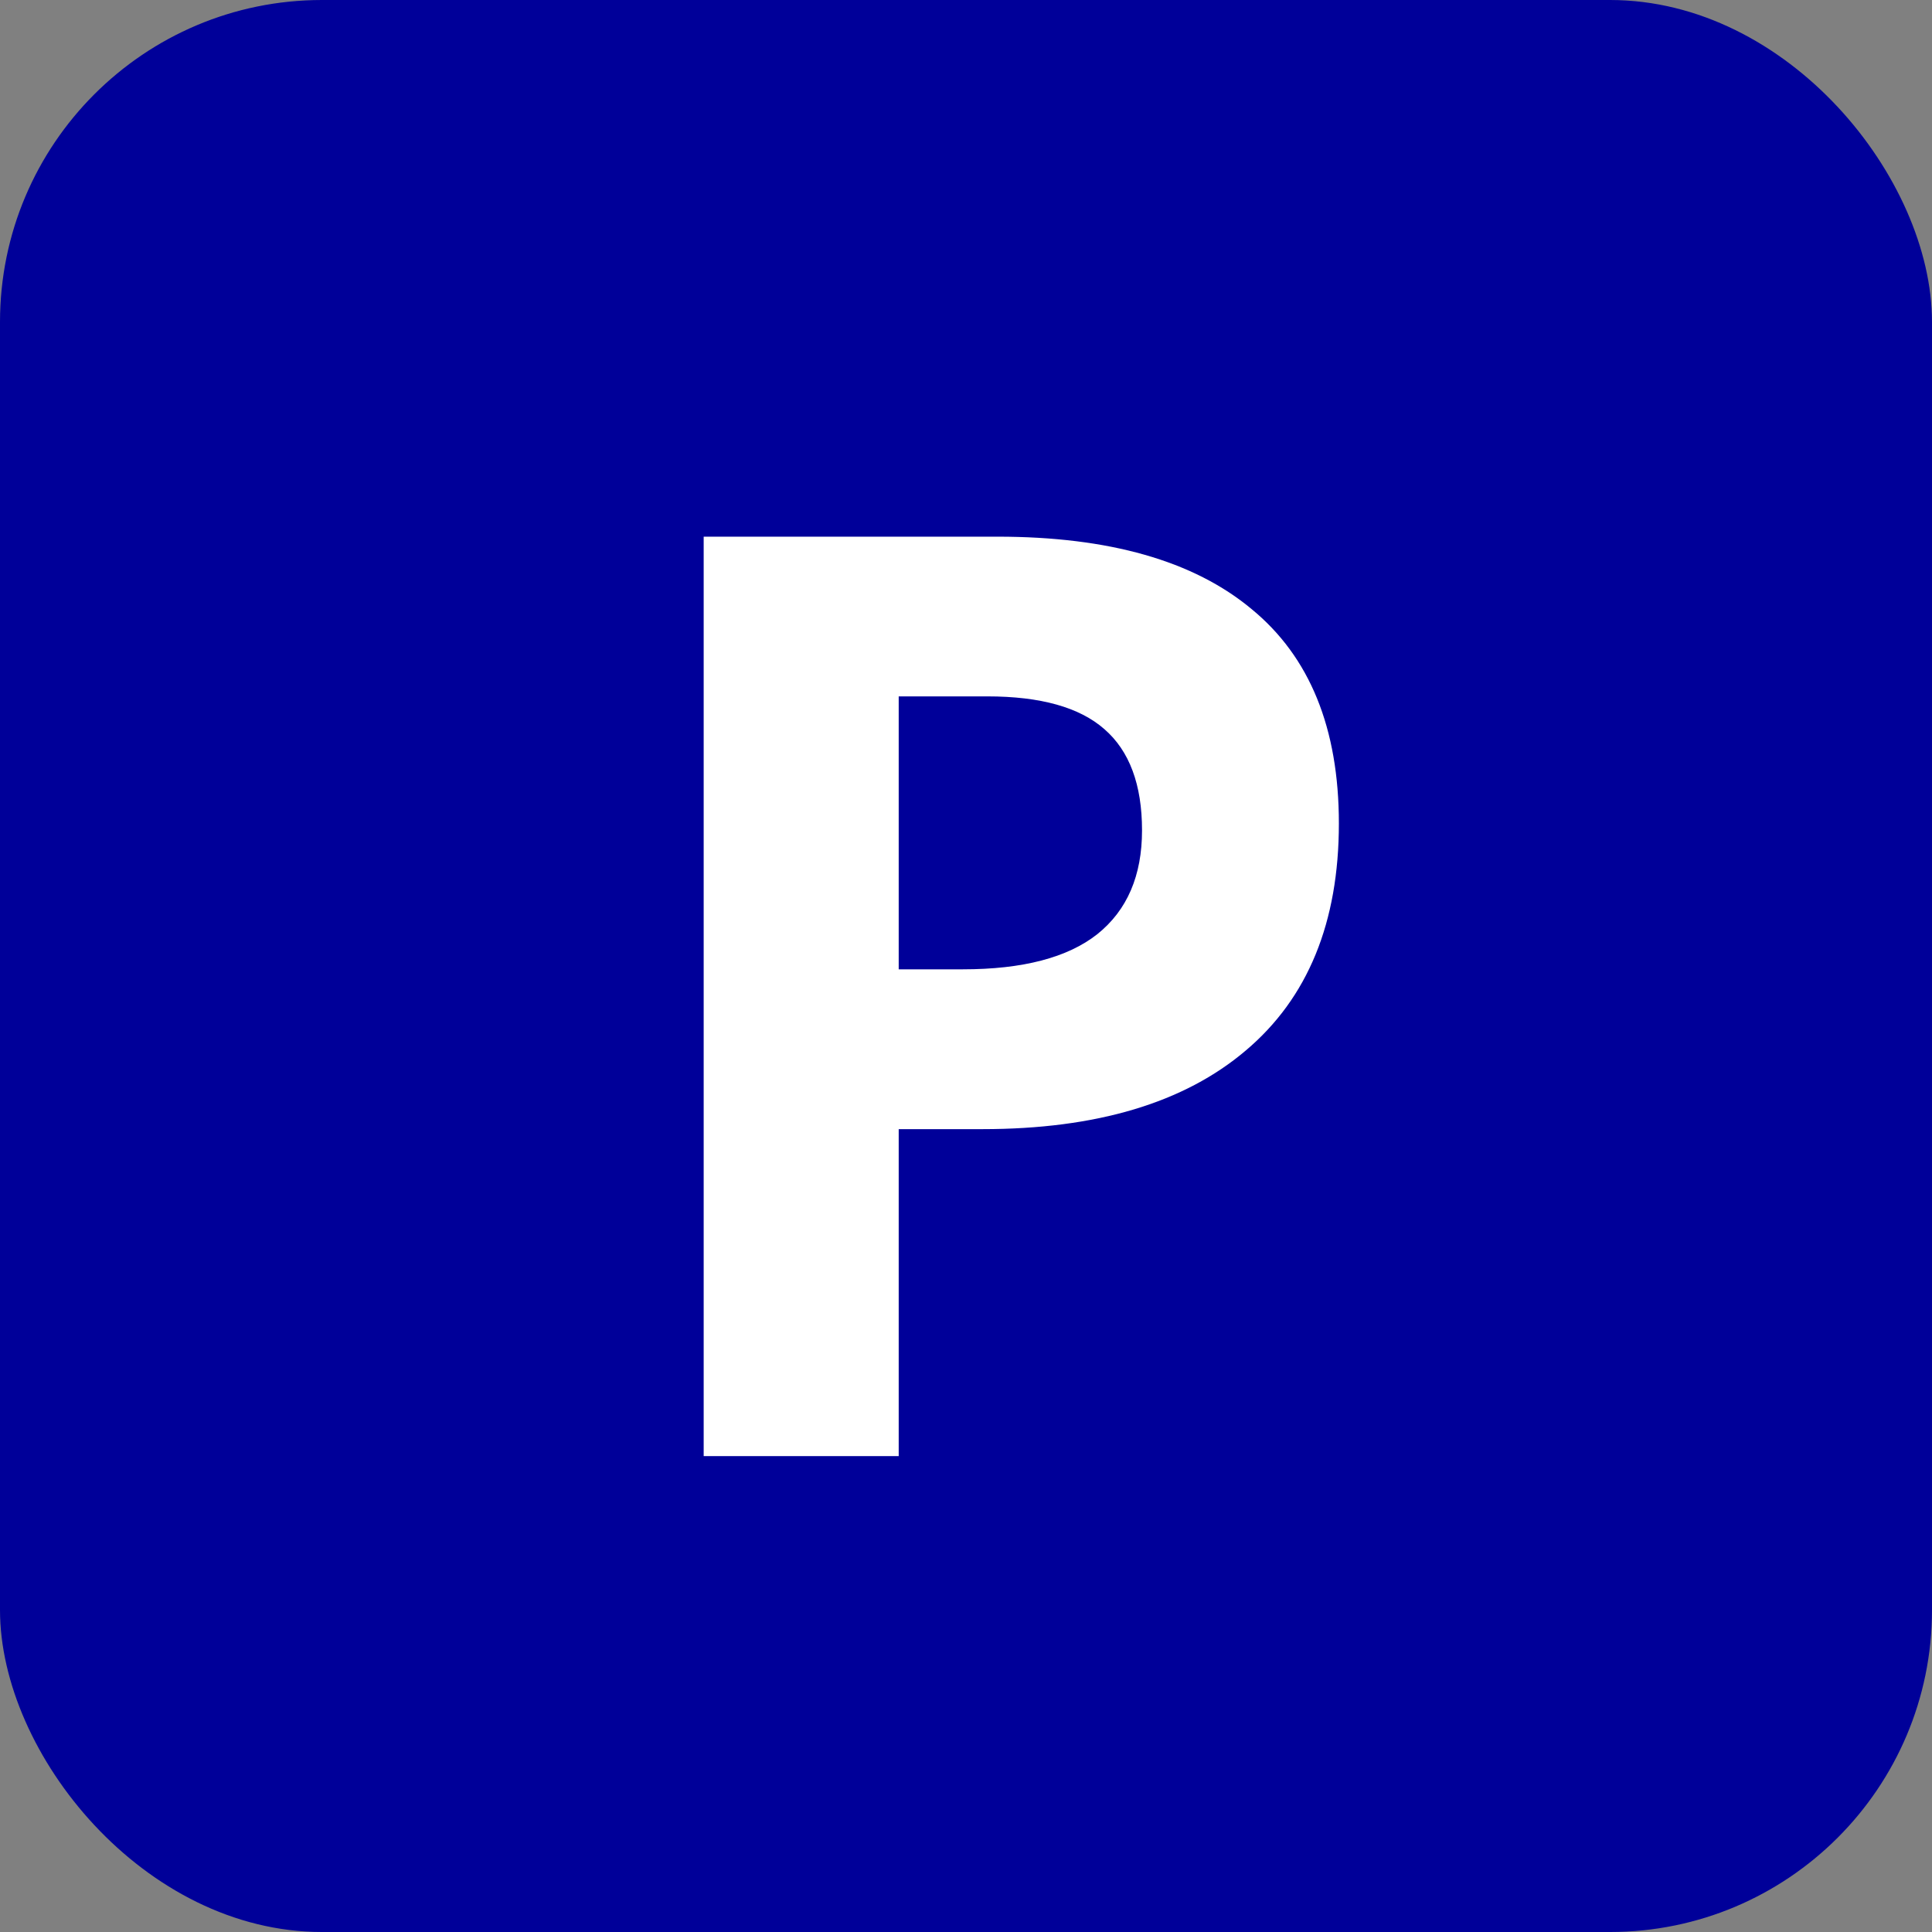 <svg width="18" height="18" viewBox="0 0 18 18" fill="none" xmlns="http://www.w3.org/2000/svg">
<rect x="0" y="0" width="18" height="18" fill="#808080" stroke="none"/>
<rect width="18" height="18" rx="3" fill="#000099"/>
<path d="M8.373 9.031H8.97C9.529 9.031 9.947 8.922 10.224 8.703C10.502 8.48 10.64 8.158 10.64 7.736C10.64 7.311 10.523 6.996 10.289 6.793C10.058 6.59 9.695 6.488 9.199 6.488H8.373V9.031ZM12.474 7.672C12.474 8.594 12.185 9.299 11.607 9.787C11.033 10.275 10.215 10.52 9.152 10.52H8.373V13.566H6.556V5H9.293C10.332 5 11.121 5.225 11.66 5.674C12.203 6.119 12.474 6.785 12.474 7.672Z" fill="white"/>
</svg>
